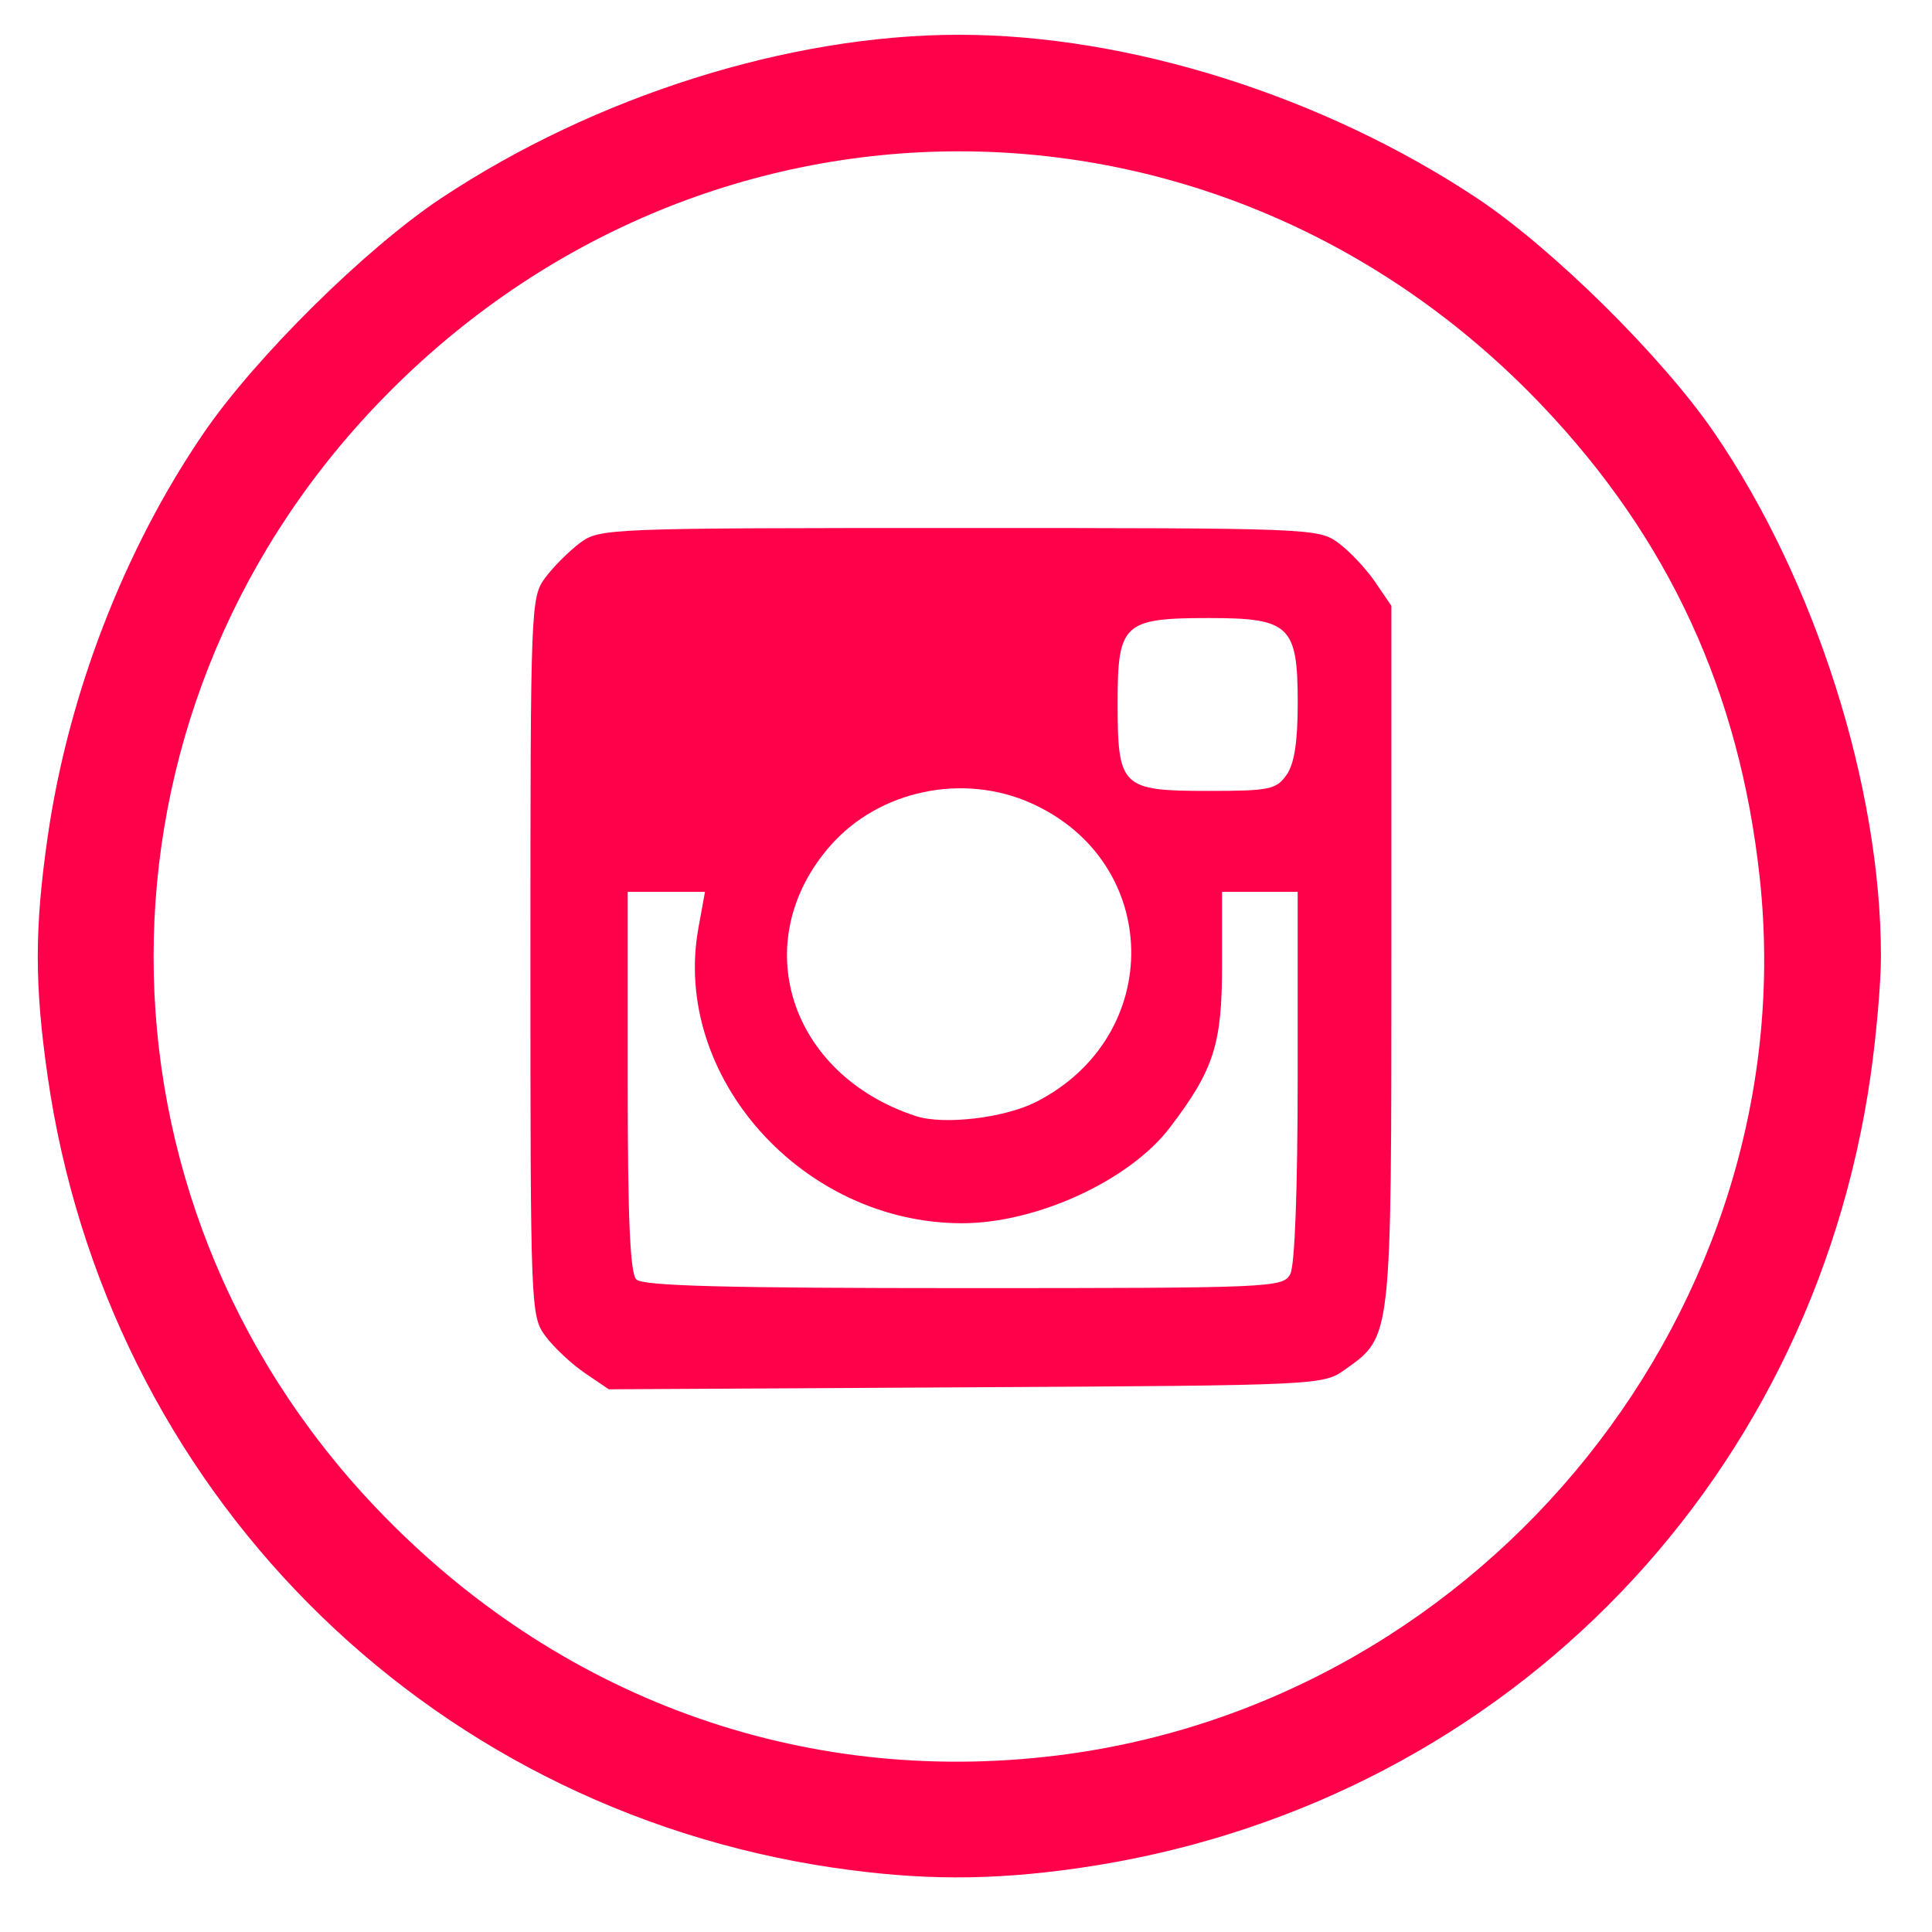 <?xml version="1.0" encoding="UTF-8" standalone="no"?>
<!-- Created with Inkscape (http://www.inkscape.org/) -->

<svg
   xmlns:dc="http://purl.org/dc/elements/1.1/"
   xmlns:cc="http://creativecommons.org/ns#"
   xmlns:rdf="http://www.w3.org/1999/02/22-rdf-syntax-ns#"
   xmlns:svg="http://www.w3.org/2000/svg"
   xmlns="http://www.w3.org/2000/svg"
   xmlns:sodipodi="http://sodipodi.sourceforge.net/DTD/sodipodi-0.dtd"
   xmlns:inkscape="http://www.inkscape.org/namespaces/inkscape"
   version="1.1"
   id="svg2"
   width="40"
   height="40"
   viewBox="0 0 40 40"
   sodipodi:docname="instagram.svg"
   inkscape:version="0.91 r13725">
  <defs
     id="defs6" />
  <sodipodi:namedview
     pagecolor="#ffffff"
     bordercolor="#666666"
     borderopacity="1"
     objecttolerance="10"
     gridtolerance="10"
     guidetolerance="10"
     inkscape:pageopacity="0"
     inkscape:pageshadow="2"
     inkscape:window-width="1280"
     inkscape:window-height="719"
     id="namedview4"
     showgrid="false"
     inkscape:zoom="6.4232221"
     inkscape:cx="15.891452"
     inkscape:cy="27.545983"
     inkscape:window-x="0"
     inkscape:window-y="1"
     inkscape:window-maximized="1"
     inkscape:current-layer="svg2" />
  <path
     style="fill:#ff014b;stroke-width:0.149;fill-opacity:1"
     d="M 17.246,38.668 C 8.749,37.409 2.207,30.812 0.984,22.268 c -0.269,-1.881 -0.269,-3.041 0,-4.922 C 1.408,14.382 2.573,11.365 4.223,8.957 5.297,7.39 7.573,5.14 9.132,4.105 12.317,1.99 16.341,0.72 19.857,0.72 c 3.516,0 7.54,1.27 10.724,3.384 1.56,1.036 3.836,3.285 4.909,4.852 2.094,3.056 3.453,7.326 3.453,10.85 0,0.533 -0.096,1.641 -0.214,2.461 -1.233,8.614 -7.798,15.179 -16.412,16.412 -1.798,0.257 -3.276,0.254 -5.071,-0.012 z m 4.624,-2.321 c 8.924,-1.094 15.522,-9.331 14.563,-18.179 -0.415,-3.83 -1.877,-7.004 -4.493,-9.758 -6.682,-7.036 -17.485,-7.036 -24.167,0 -6.124,6.448 -6.124,16.346 0,22.794 3.744,3.942 8.811,5.791 14.097,5.143 z m -9.765,-7.922 c -0.274,-0.187 -0.639,-0.529 -0.811,-0.761 -0.307,-0.414 -0.312,-0.546 -0.312,-7.857 0,-7.278 0.007,-7.445 0.308,-7.848 0.169,-0.227 0.493,-0.55 0.719,-0.719 0.403,-0.301 0.57,-0.308 7.848,-0.308 7.311,0 7.443,0.005 7.857,0.312 0.232,0.172 0.572,0.534 0.757,0.805 l 0.336,0.493 v 7.227 c 0,7.986 0.01,7.895 -0.951,8.58 -0.465,0.332 -0.482,0.333 -7.859,0.374 l -7.393,0.041 z M 26.713,26.38 c 0.095,-0.177 0.154,-1.758 0.154,-4.102 v -3.813 h -0.783 -0.783 v 1.529 c 0,1.628 -0.17,2.156 -1.079,3.35 -0.834,1.096 -2.758,1.982 -4.304,1.982 -3.304,0 -6.017,-3.038 -5.458,-6.113 l 0.136,-0.748 h -0.8 -0.8 v 3.923 c 0,2.852 0.049,3.972 0.179,4.102 0.134,0.134 1.845,0.179 6.781,0.179 6.375,0 6.608,-0.01 6.757,-0.289 z m -5.261,-3.566 c 2.672,-1.363 2.612,-4.969 -0.103,-6.185 -1.413,-0.633 -3.147,-0.267 -4.153,0.875 -1.738,1.975 -0.866,4.742 1.765,5.603 0.576,0.189 1.837,0.04 2.49,-0.293 z m 5.184,-6.769 c 0.162,-0.231 0.232,-0.683 0.232,-1.492 0,-1.598 -0.166,-1.757 -1.831,-1.757 -1.777,0 -1.898,0.111 -1.898,1.749 0,1.756 0.076,1.83 1.879,1.83 1.263,0 1.406,-0.029 1.618,-0.332 z"
     id="path4487"
     inkscape:connector-curvature="0" />
</svg>

